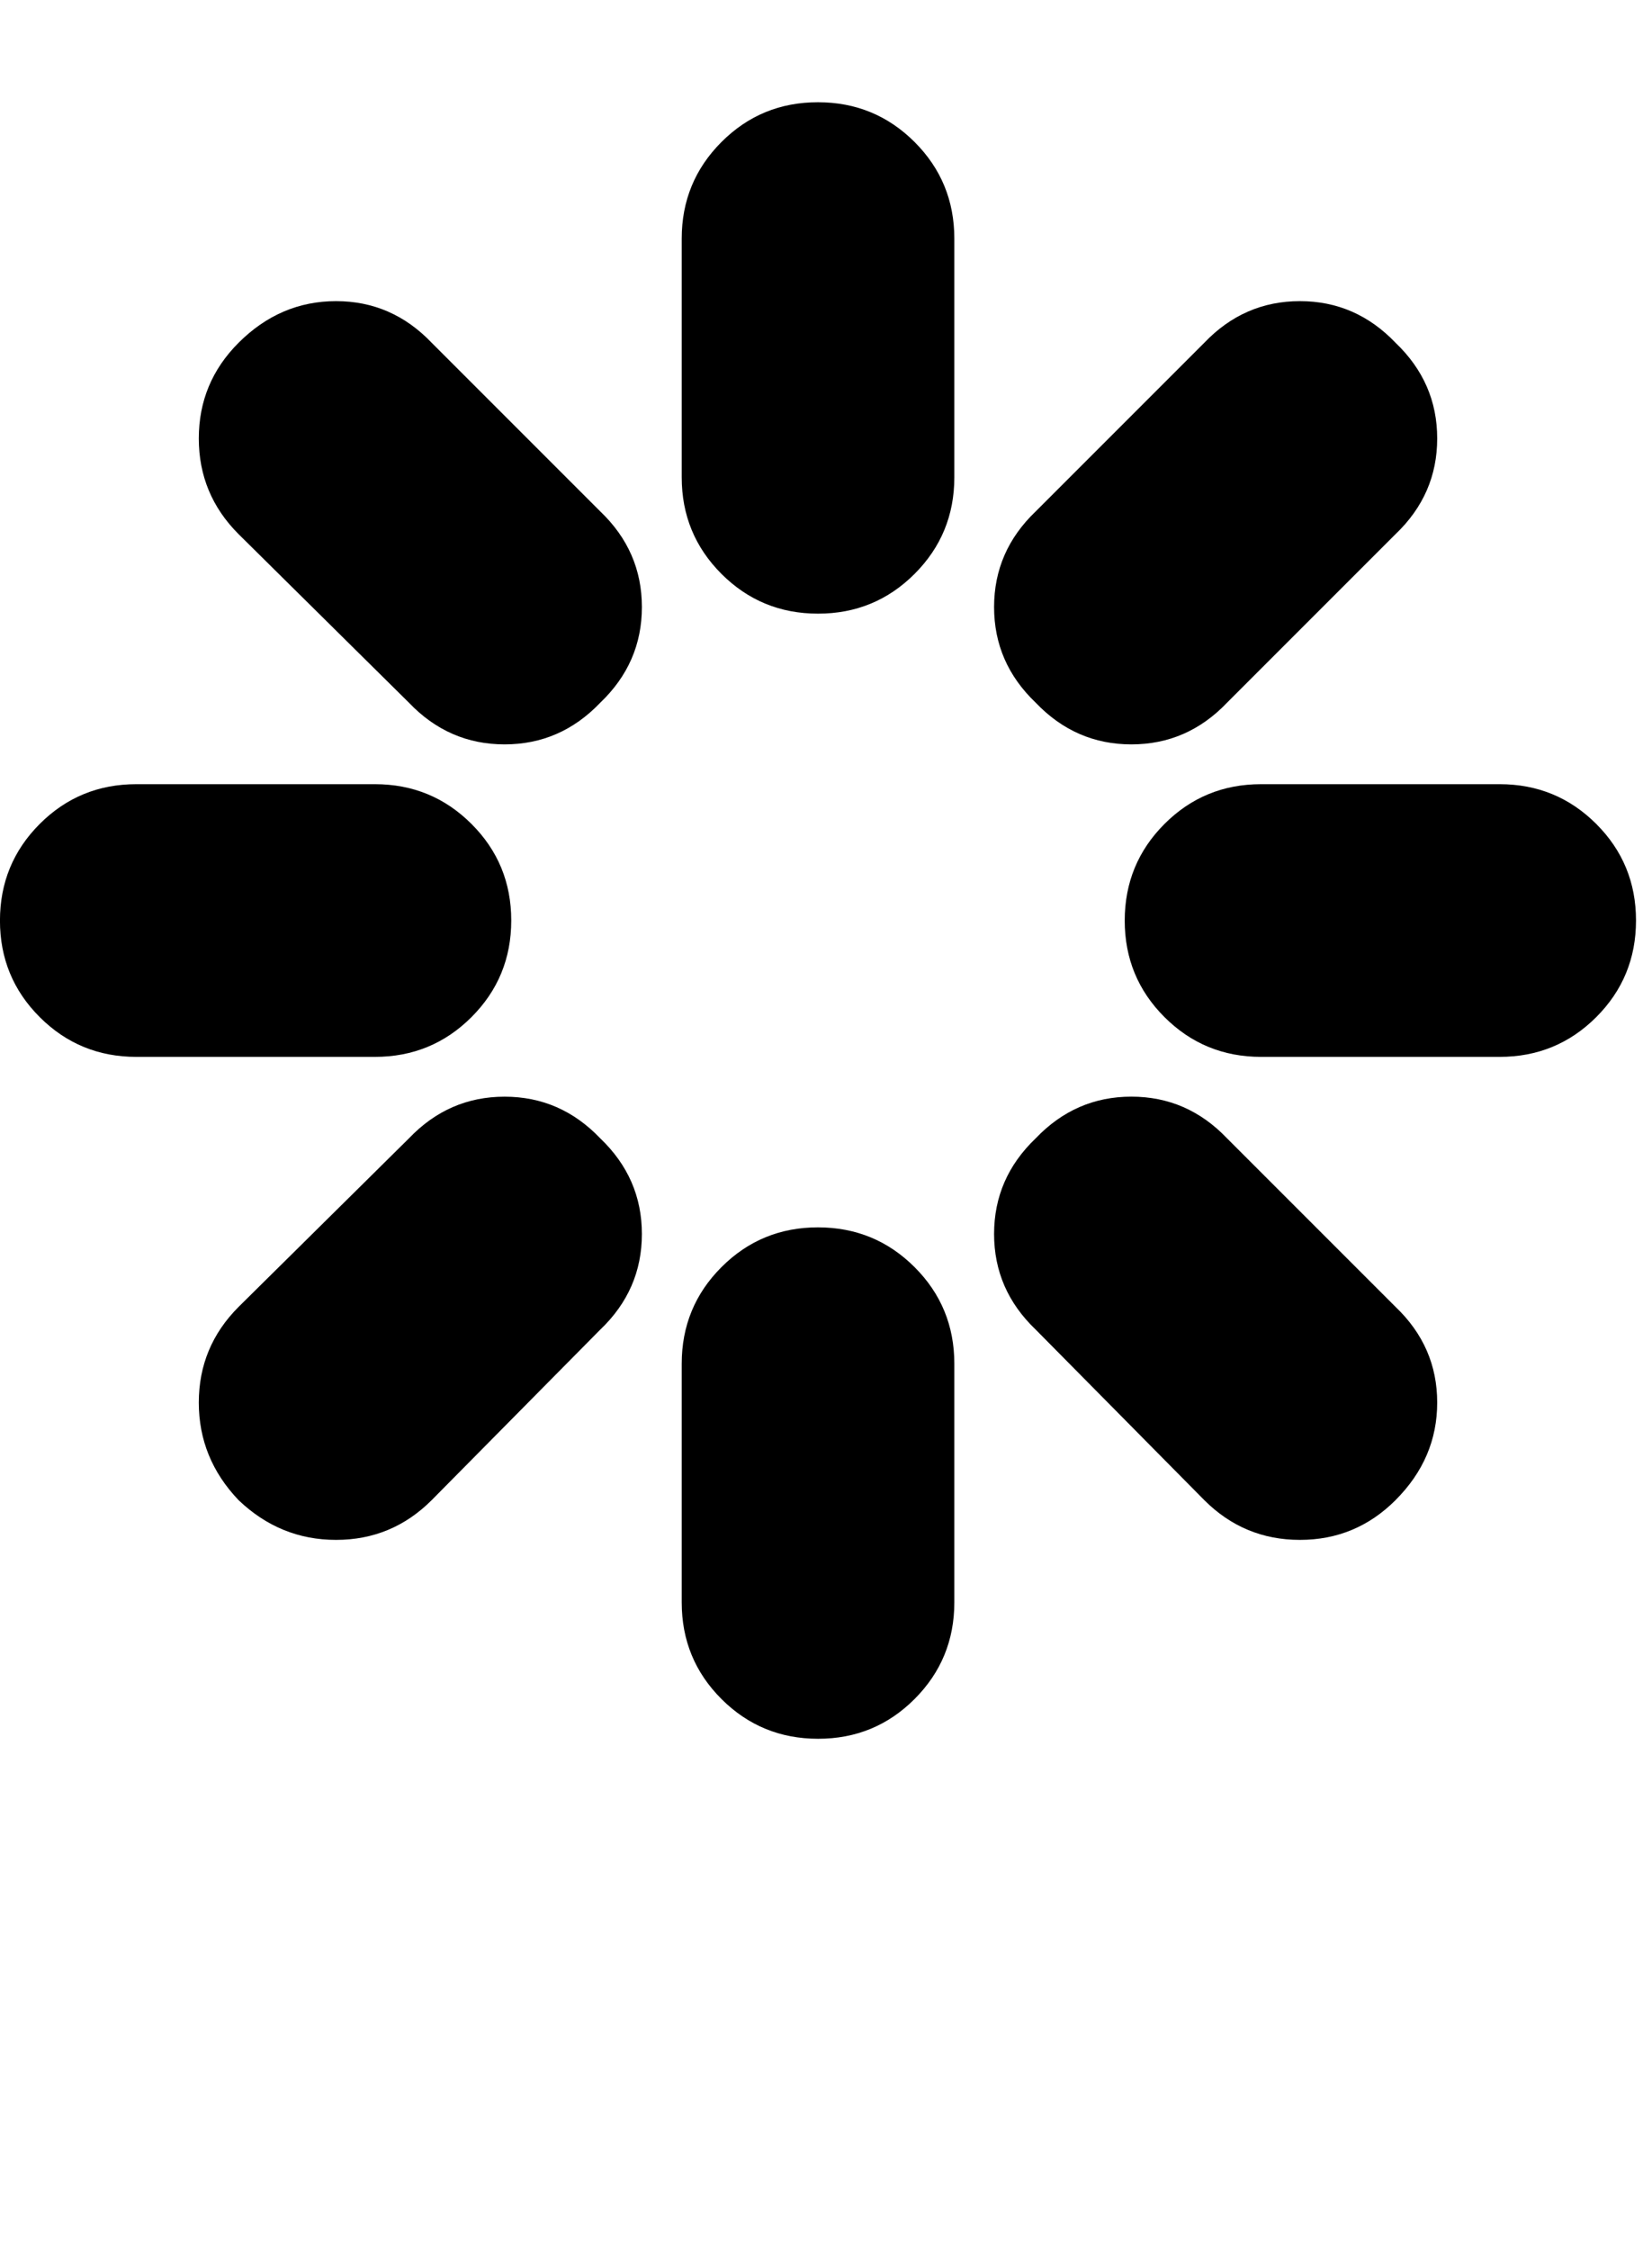 <?xml version="1.0" encoding="utf-8"?>
<!-- Generated by IcoMoon.io -->
<!DOCTYPE svg PUBLIC "-//W3C//DTD SVG 1.1//EN" "http://www.w3.org/Graphics/SVG/1.1/DTD/svg11.dtd">
<svg version="1.1" xmlns="http://www.w3.org/2000/svg" xmlns:xlink="http://www.w3.org/1999/xlink" width="47" height="64" viewBox="0 0 47 64">
	<path d="M27.151 6.788v6.788q0 1.616-1.131 2.747t-2.747 1.131-2.747-1.131-1.131-2.748v-6.788q0-1.616 1.131-2.748t2.747-1.131 2.747 1.131 1.131 2.748zM27.151 38.788v6.788q0 1.616-1.131 2.748t-2.747 1.131-2.747-1.131-1.131-2.748v-6.788q0-1.616 1.131-2.748t2.747-1.131 2.747 1.131 1.131 2.748zM14.545 26.182q0 1.616-1.131 2.747t-2.748 1.131h-6.788q-1.616 0-2.748-1.131t-1.131-2.747 1.131-2.747 2.748-1.131h6.788q1.616 0 2.748 1.131t1.131 2.747zM46.545 26.182q0 1.616-1.131 2.747t-2.748 1.131h-6.788q-1.616 0-2.748-1.131t-1.131-2.747 1.131-2.747 2.748-1.131h6.788q1.616 0 2.748 1.131t1.131 2.747zM17.077 19.987q-1.131 1.185-2.721 1.185t-2.721-1.185l-4.848-4.795q-1.131-1.131-1.131-2.721t1.131-2.721q1.185-1.185 2.774-1.185t2.721 1.185l4.795 4.795q1.185 1.131 1.185 2.721t-1.185 2.721zM39.704 42.667q-1.131 1.131-2.721 1.131t-2.721-1.131l-4.795-4.849q-1.185-1.131-1.185-2.721t1.185-2.721q1.131-1.185 2.721-1.185t2.721 1.185l4.795 4.795q1.185 1.131 1.185 2.721t-1.185 2.774zM39.704 15.192l-4.795 4.795q-1.131 1.185-2.721 1.185t-2.721-1.185q-1.185-1.131-1.185-2.721t1.185-2.721l4.795-4.795q1.131-1.185 2.721-1.185t2.721 1.185q1.185 1.131 1.185 2.721t-1.185 2.721zM17.077 37.818l-4.795 4.849q-1.131 1.131-2.721 1.131t-2.774-1.131q-1.131-1.185-1.131-2.774t1.131-2.721l4.848-4.795q1.131-1.185 2.721-1.185t2.721 1.185q1.185 1.131 1.185 2.721t-1.185 2.721z" />
</svg>

